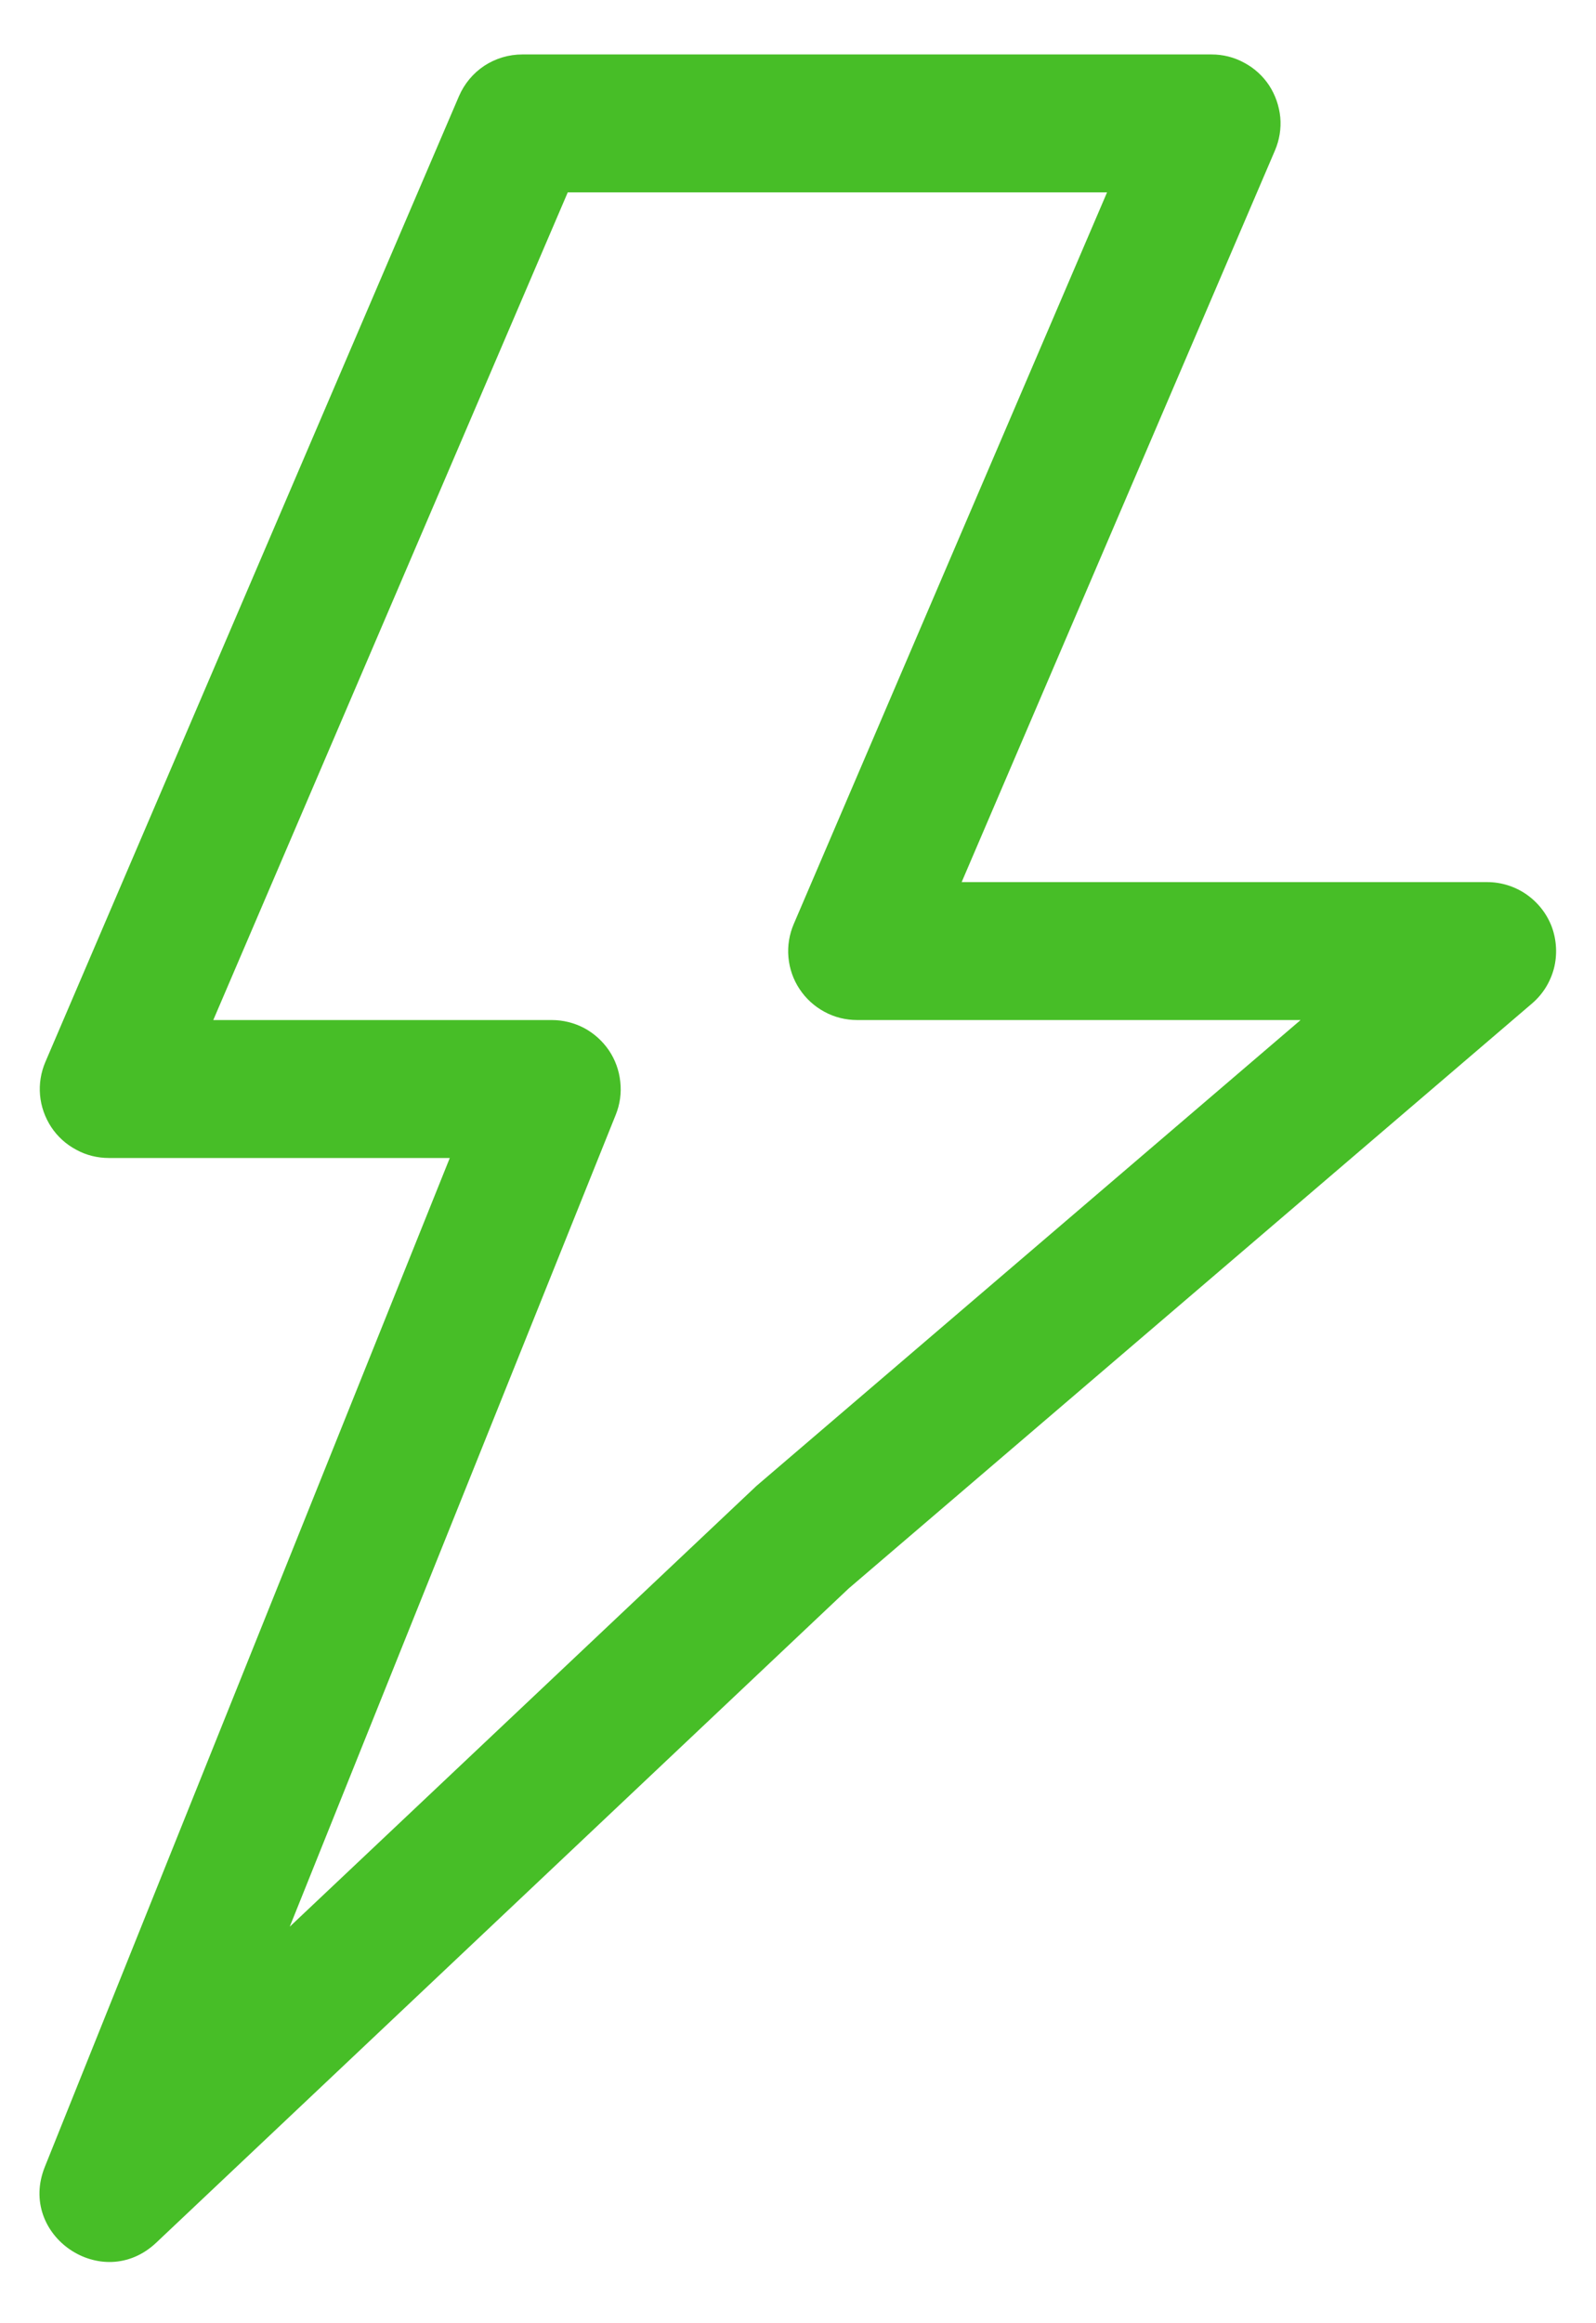 <svg width="11" height="16" viewBox="0 0 11 16" fill="none" xmlns="http://www.w3.org/2000/svg">
<path fill-rule="evenodd" clip-rule="evenodd" d="M10.25 6.075H6.628L8.787 1.037C8.818 0.965 8.831 0.886 8.824 0.808C8.816 0.729 8.79 0.654 8.747 0.588C8.704 0.523 8.645 0.469 8.575 0.432C8.506 0.394 8.429 0.375 8.35 0.375H3.6C3.507 0.375 3.416 0.402 3.338 0.453C3.261 0.504 3.2 0.577 3.163 0.663L0.313 7.313C0.282 7.385 0.269 7.464 0.276 7.542C0.283 7.621 0.31 7.696 0.353 7.762C0.396 7.827 0.455 7.881 0.525 7.918C0.594 7.956 0.671 7.975 0.75 7.975H3.1L0.309 14.923C0.119 15.395 0.705 15.795 1.076 15.446L5.849 10.94L10.559 6.911C10.633 6.848 10.685 6.764 10.71 6.67C10.734 6.576 10.729 6.477 10.696 6.385C10.662 6.294 10.601 6.216 10.521 6.16C10.442 6.105 10.347 6.075 10.25 6.075ZM5.908 7.025H8.964L5.213 10.234L1.997 13.269L4.244 7.677C4.273 7.605 4.284 7.527 4.275 7.449C4.267 7.372 4.24 7.298 4.197 7.234C4.153 7.17 4.095 7.117 4.026 7.08C3.957 7.044 3.881 7.025 3.803 7.025H1.47L3.913 1.325H7.63L5.471 6.363C5.44 6.435 5.427 6.514 5.434 6.592C5.441 6.671 5.467 6.746 5.511 6.812C5.554 6.877 5.613 6.931 5.682 6.968C5.751 7.006 5.829 7.025 5.908 7.025Z" fill="#47BE27"/>
</svg>
